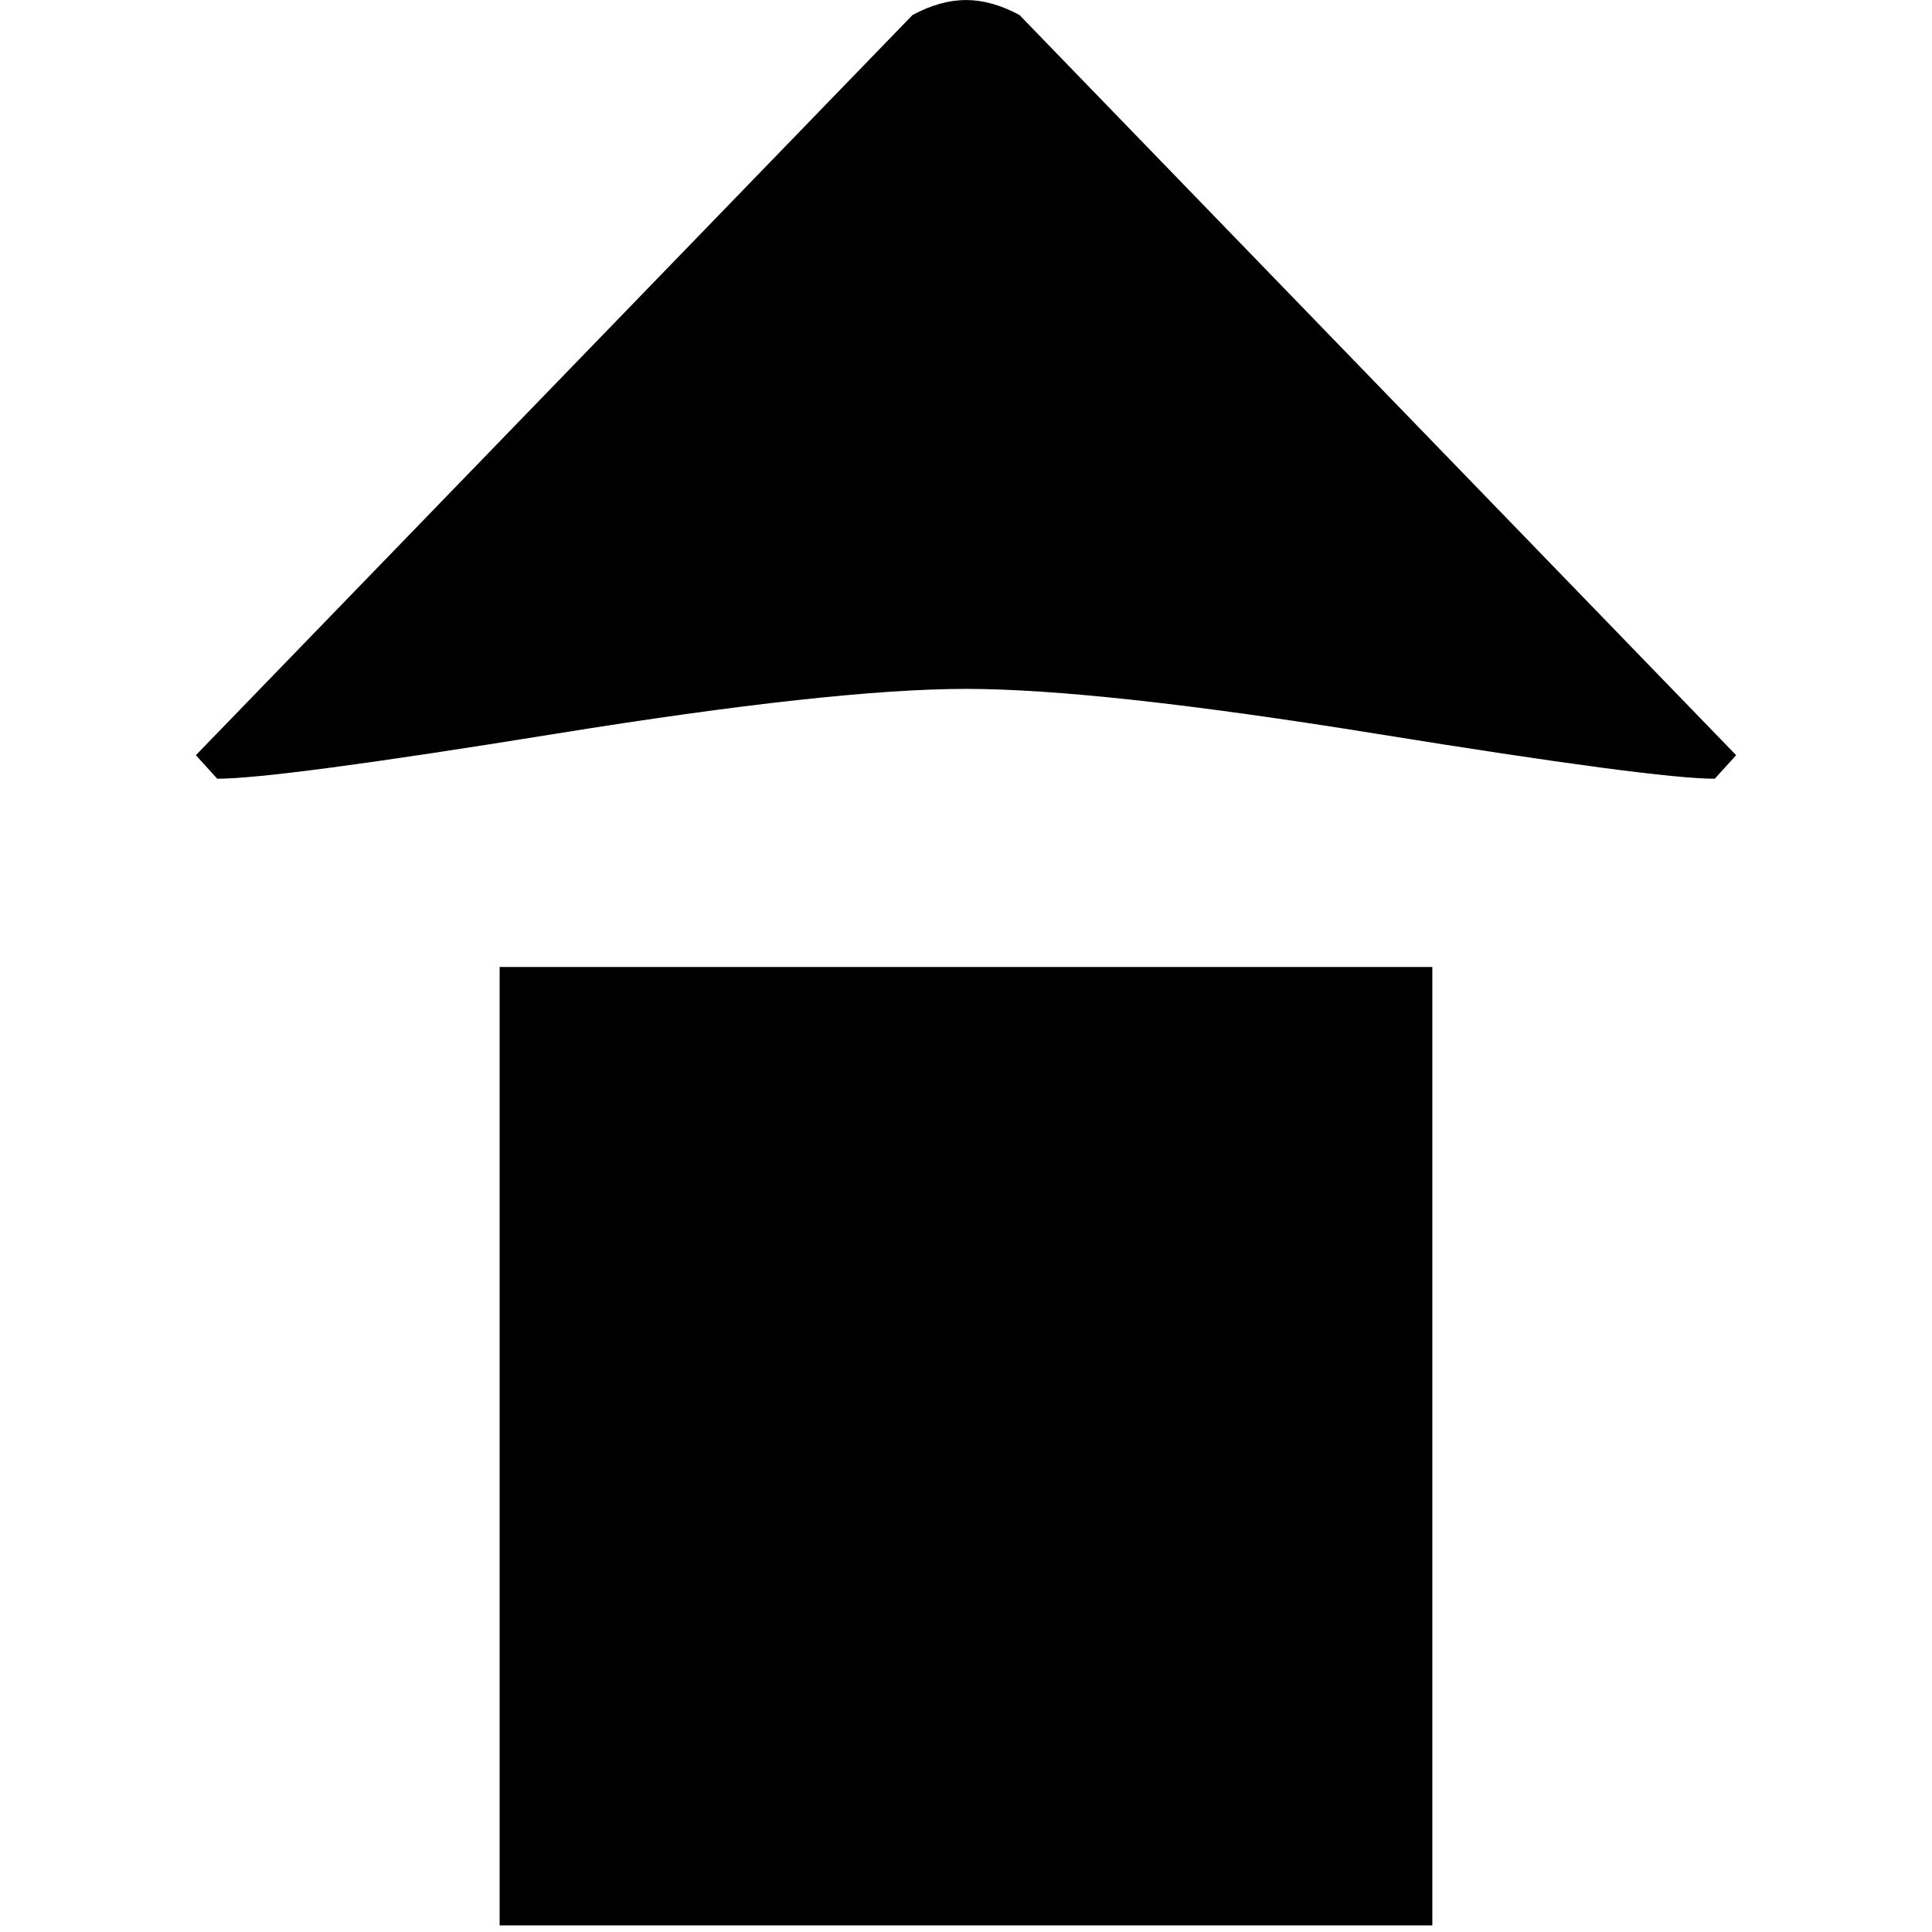 <?xml version="1.0" encoding="UTF-8"?>
<svg viewBox="0 0 254 254" fill="#000" stroke="#000" xmlns="http://www.w3.org/2000/svg">
 <g transform="translate(-2.375 -140.62)">
  <path d="m68.062 393.75v-126h122.62v126zm-37.125-150.75-2.812-3.094 94.219-97.312q3.656-1.969 7.031-1.969t7.031 1.969l94.219 97.312-2.812 3.094q-7.875 0-44.438-5.906-36.562-5.906-54-5.906t-54 5.906q-36.562 5.906-44.438 5.906z" stroke="none"/>
 </g>
</svg>